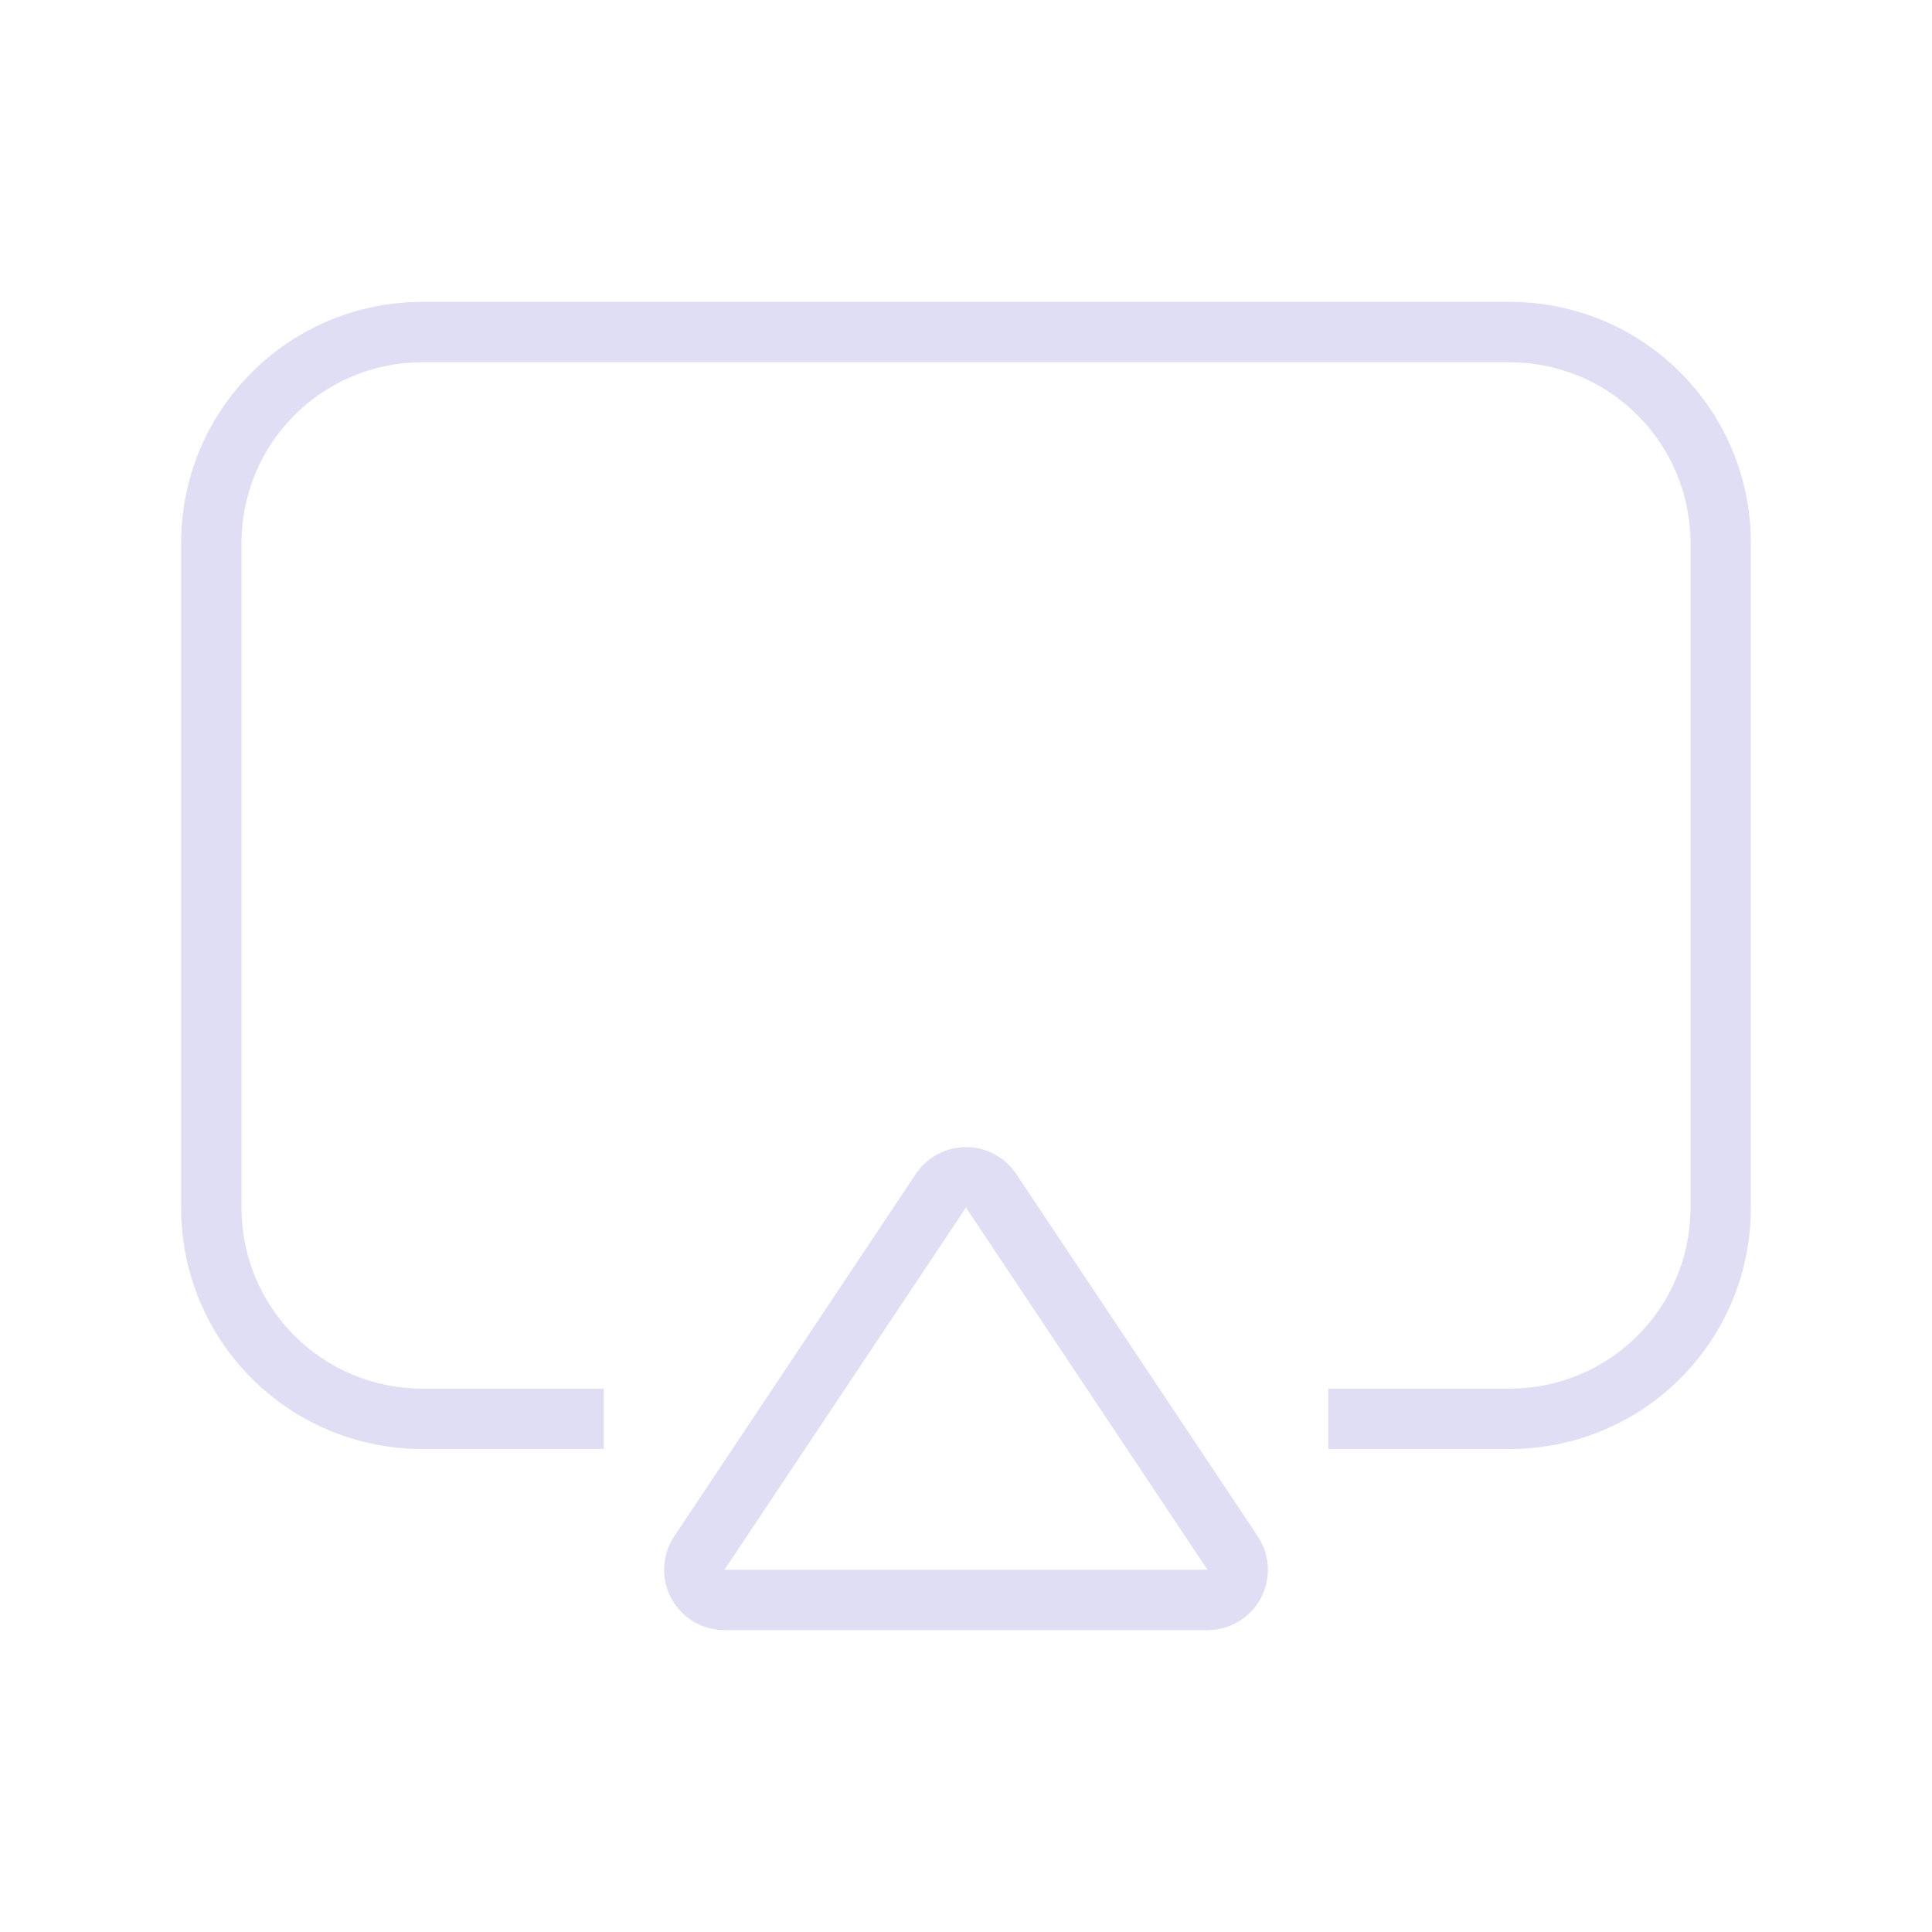 <svg width="32px" height="32px" version="1.1" viewBox="0 0 32 32" xmlns="http://www.w3.org/2000/svg">
 <path d="m7 5c-2.216 0-4 1.784-4 4v11c0 2.216 1.784 4 4 4h3v-1h-3c-1.662 0-3-1.338-3-3v-11c0-1.662 1.338-3 3-3h18c1.662 0 3 1.338 3 3v11c0 1.662-1.338 3-3 3h-3v1h3c2.216 0 4-1.784 4-4v-11c0-2.216-1.784-4-4-4z" fill="#e0def4" stroke-linecap="round" stroke-linejoin="round" stroke-width="2"/>
 <path d="m16 19a1 1 0 0 0-0.832 0.445l-4 6a1 1 0 0 0 0.832 1.555h8a1 1 0 0 0 0.832-1.555l-4-6a1 1 0 0 0-0.832-0.445zm0 1 4 6h-8l4-6z" color="#000000" fill="#e0def4" stroke-linecap="round" stroke-linejoin="round" style="-inkscape-stroke:none"/>
</svg>
